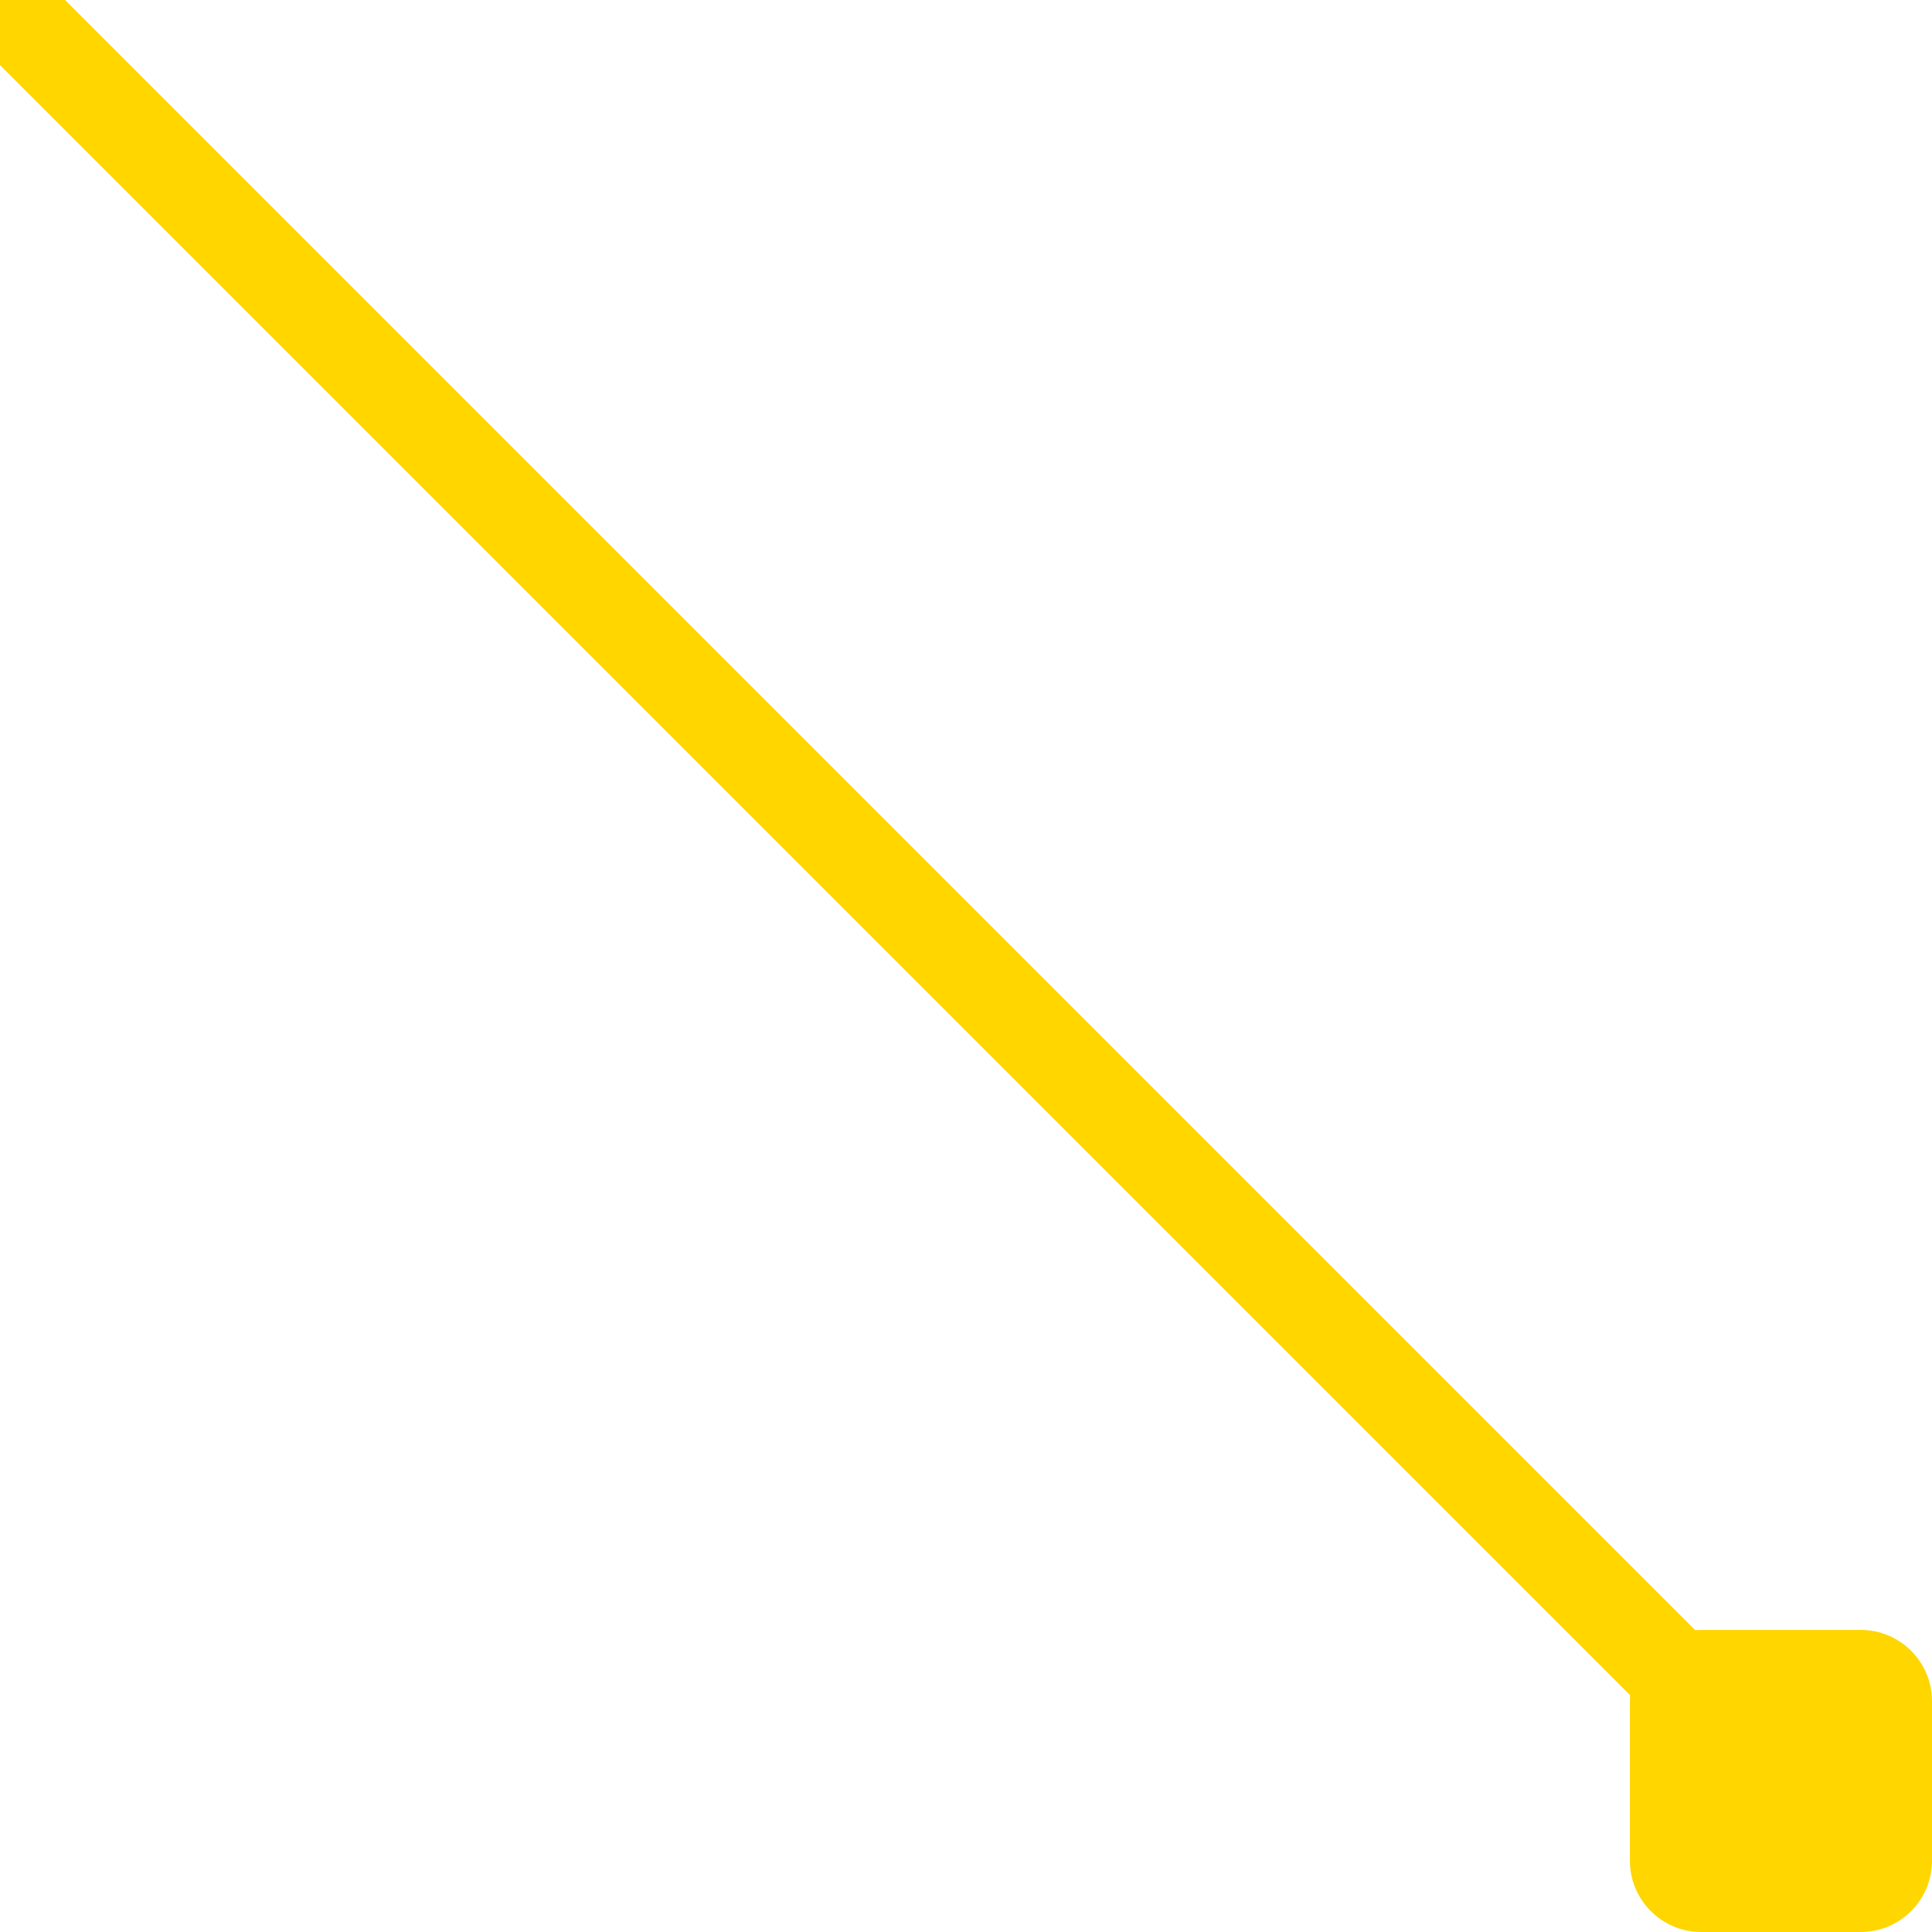 <svg width="42" height="42" viewBox="0 0 42 42" fill="none" xmlns="http://www.w3.org/2000/svg">
<g clip-path="url(#clip0_24:100)">
<path d="M42 40.45L42 36.982C42 36.127 41.306 35.433 40.45 35.433L36.982 35.433C36.127 35.433 35.433 36.127 35.433 36.982L35.433 40.45C35.433 41.306 36.127 42 36.982 42L40.45 42C41.306 42 42 41.306 42 40.45Z" fill="#FFD600"/>
<path d="M38.719 38.719L0.534 0.534" stroke="#FFD600" stroke-width="2" stroke-miterlimit="10" stroke-linecap="round"/>
</g>
<defs>
<clipPath id="clip0_24:100">
<rect width="42" height="42" fill="white" transform="translate(42) rotate(90)"/>
</clipPath>
</defs>
</svg>
